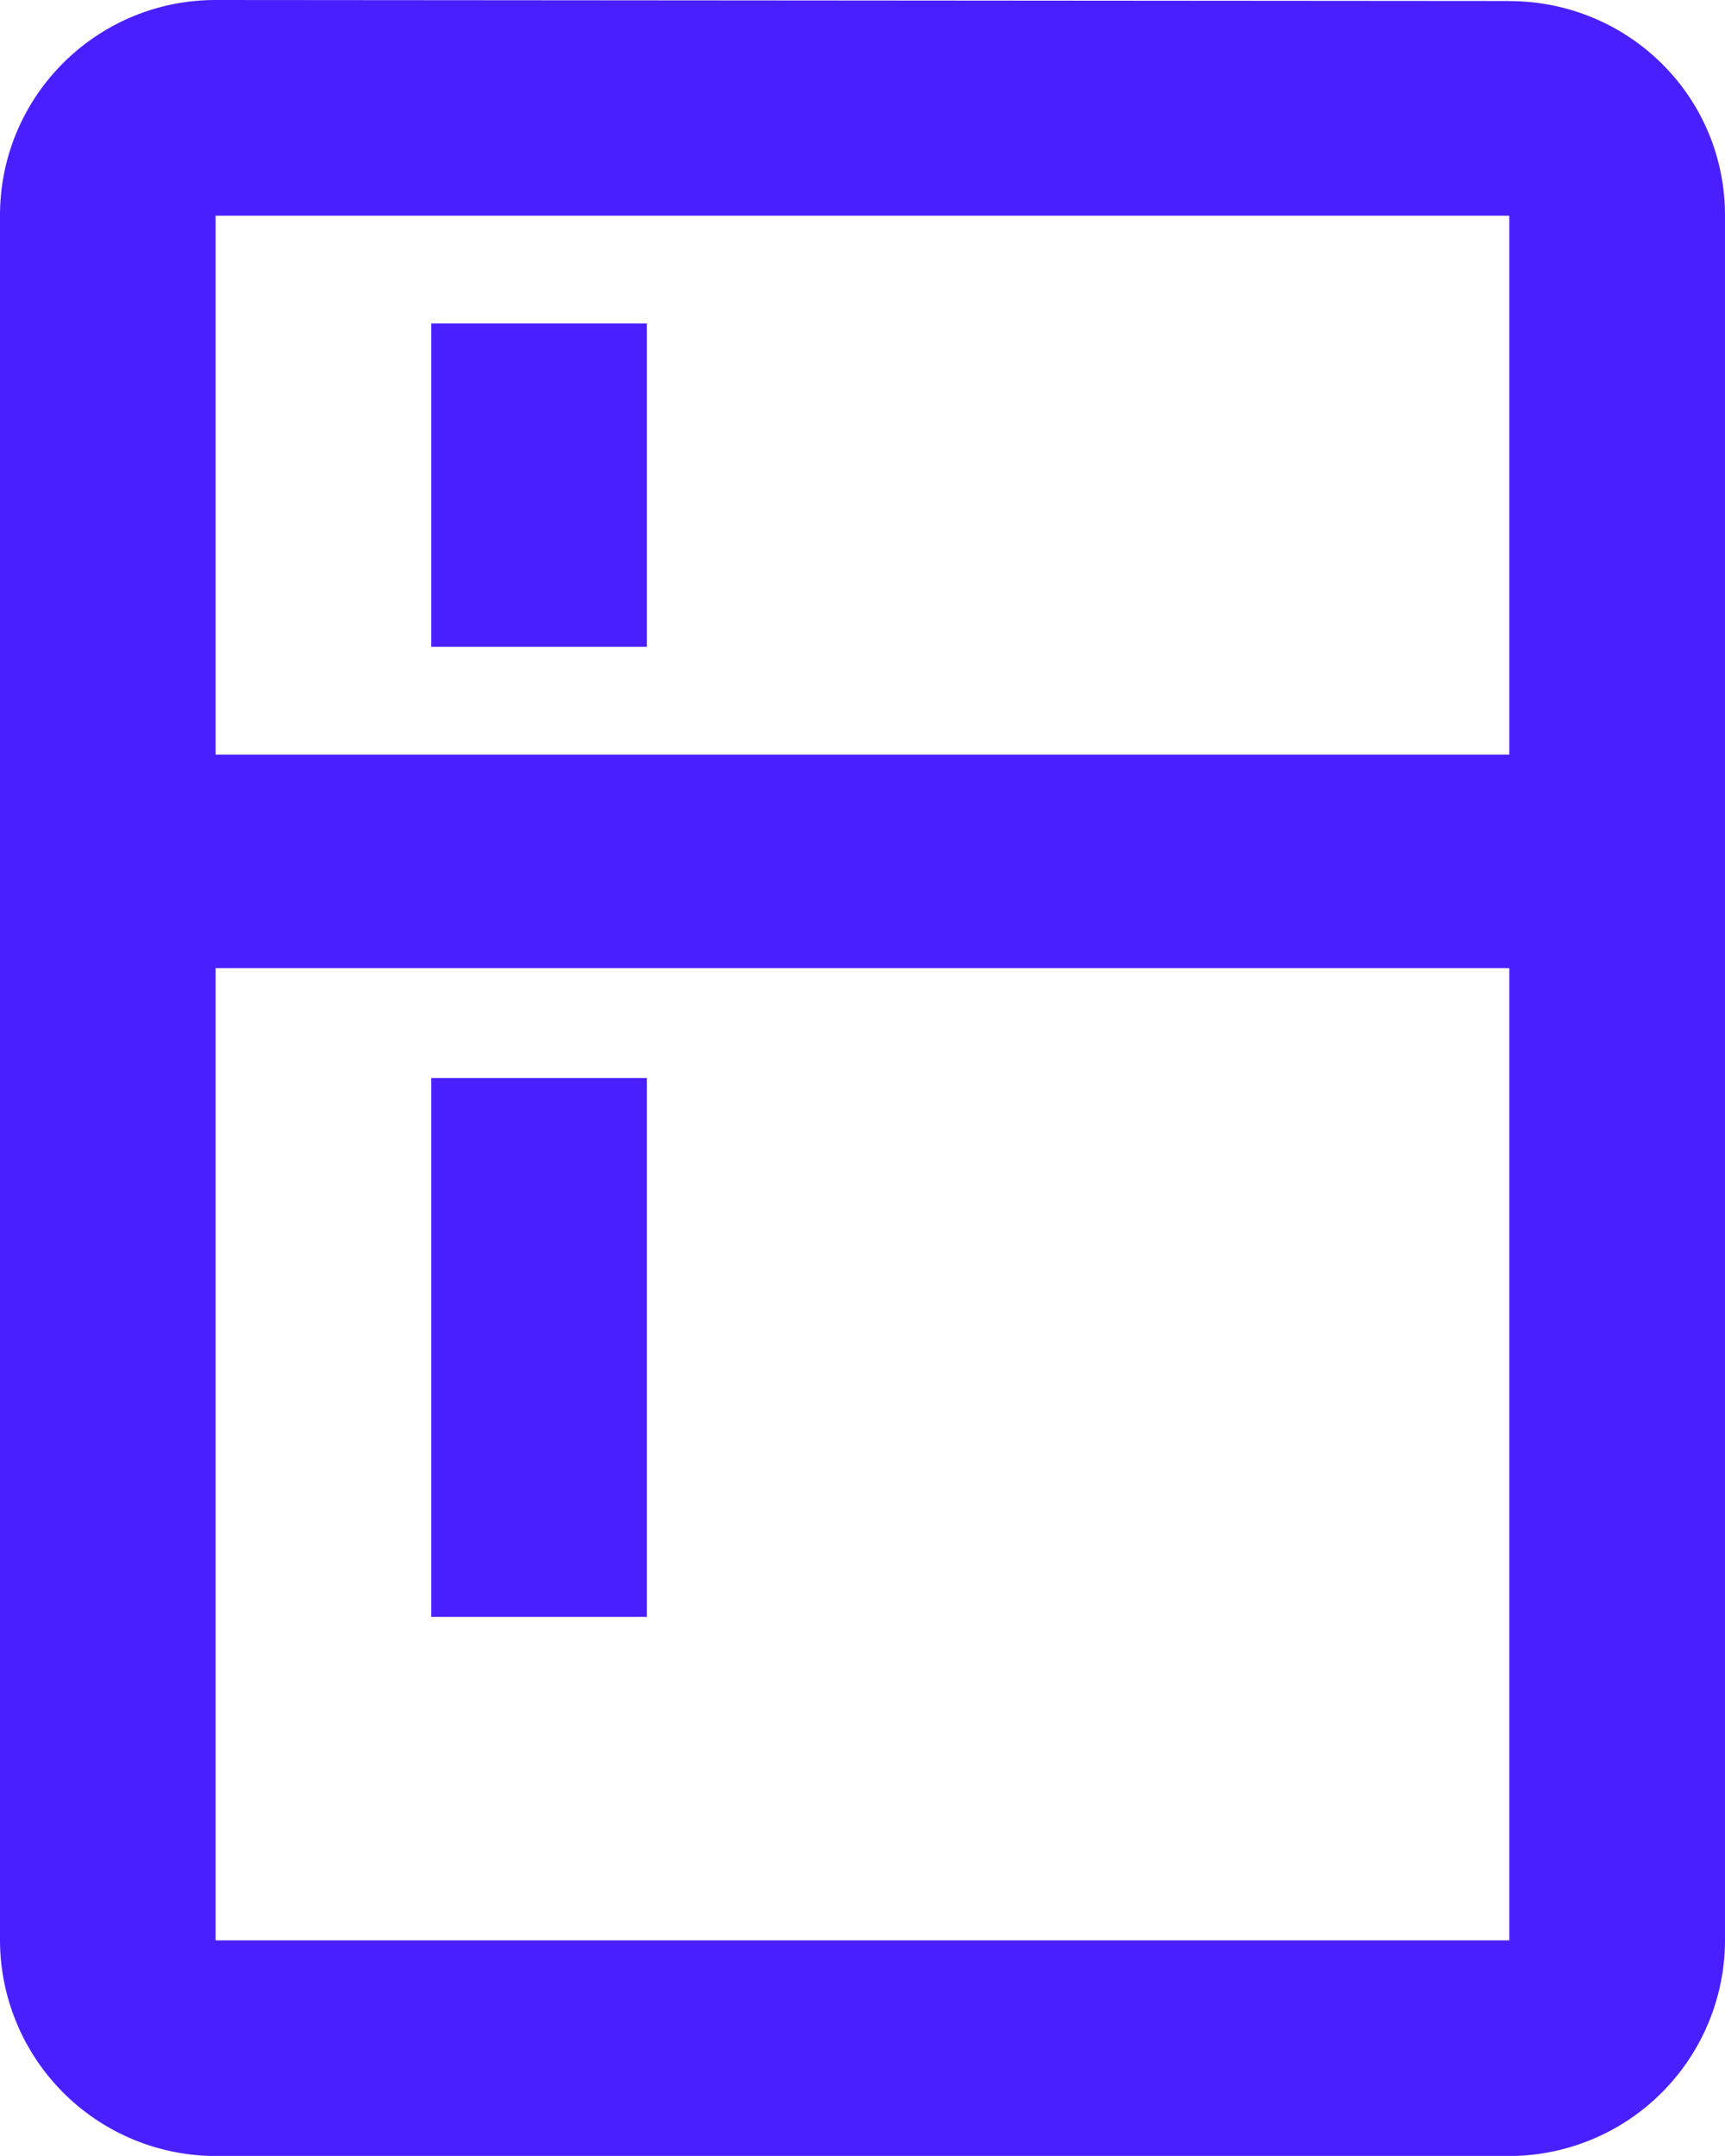 <svg xmlns="http://www.w3.org/2000/svg" width="17.155" height="21.443" viewBox="6.721 0 17.155 21.443"><path d="M21.731.01 8.865 0c-1.18 0-2.144.954-2.144 2.144V19.3a2.15 2.15 0 0 0 2.144 2.144h12.866a2.15 2.15 0 0 0 2.145-2.144V2.144c0-1.19-.965-2.133-2.145-2.133Zm0 19.289H8.865v-9.67h12.866v9.67Zm0-11.794H8.865v-5.36h12.866v5.36ZM11.01 3.217h2.144v3.216H11.01V3.217Zm0 7.505h2.144v5.36H11.01v-5.36Z" fill="#4a1fff" fill-rule="evenodd" data-name="Icon material-kitchen"/></svg>